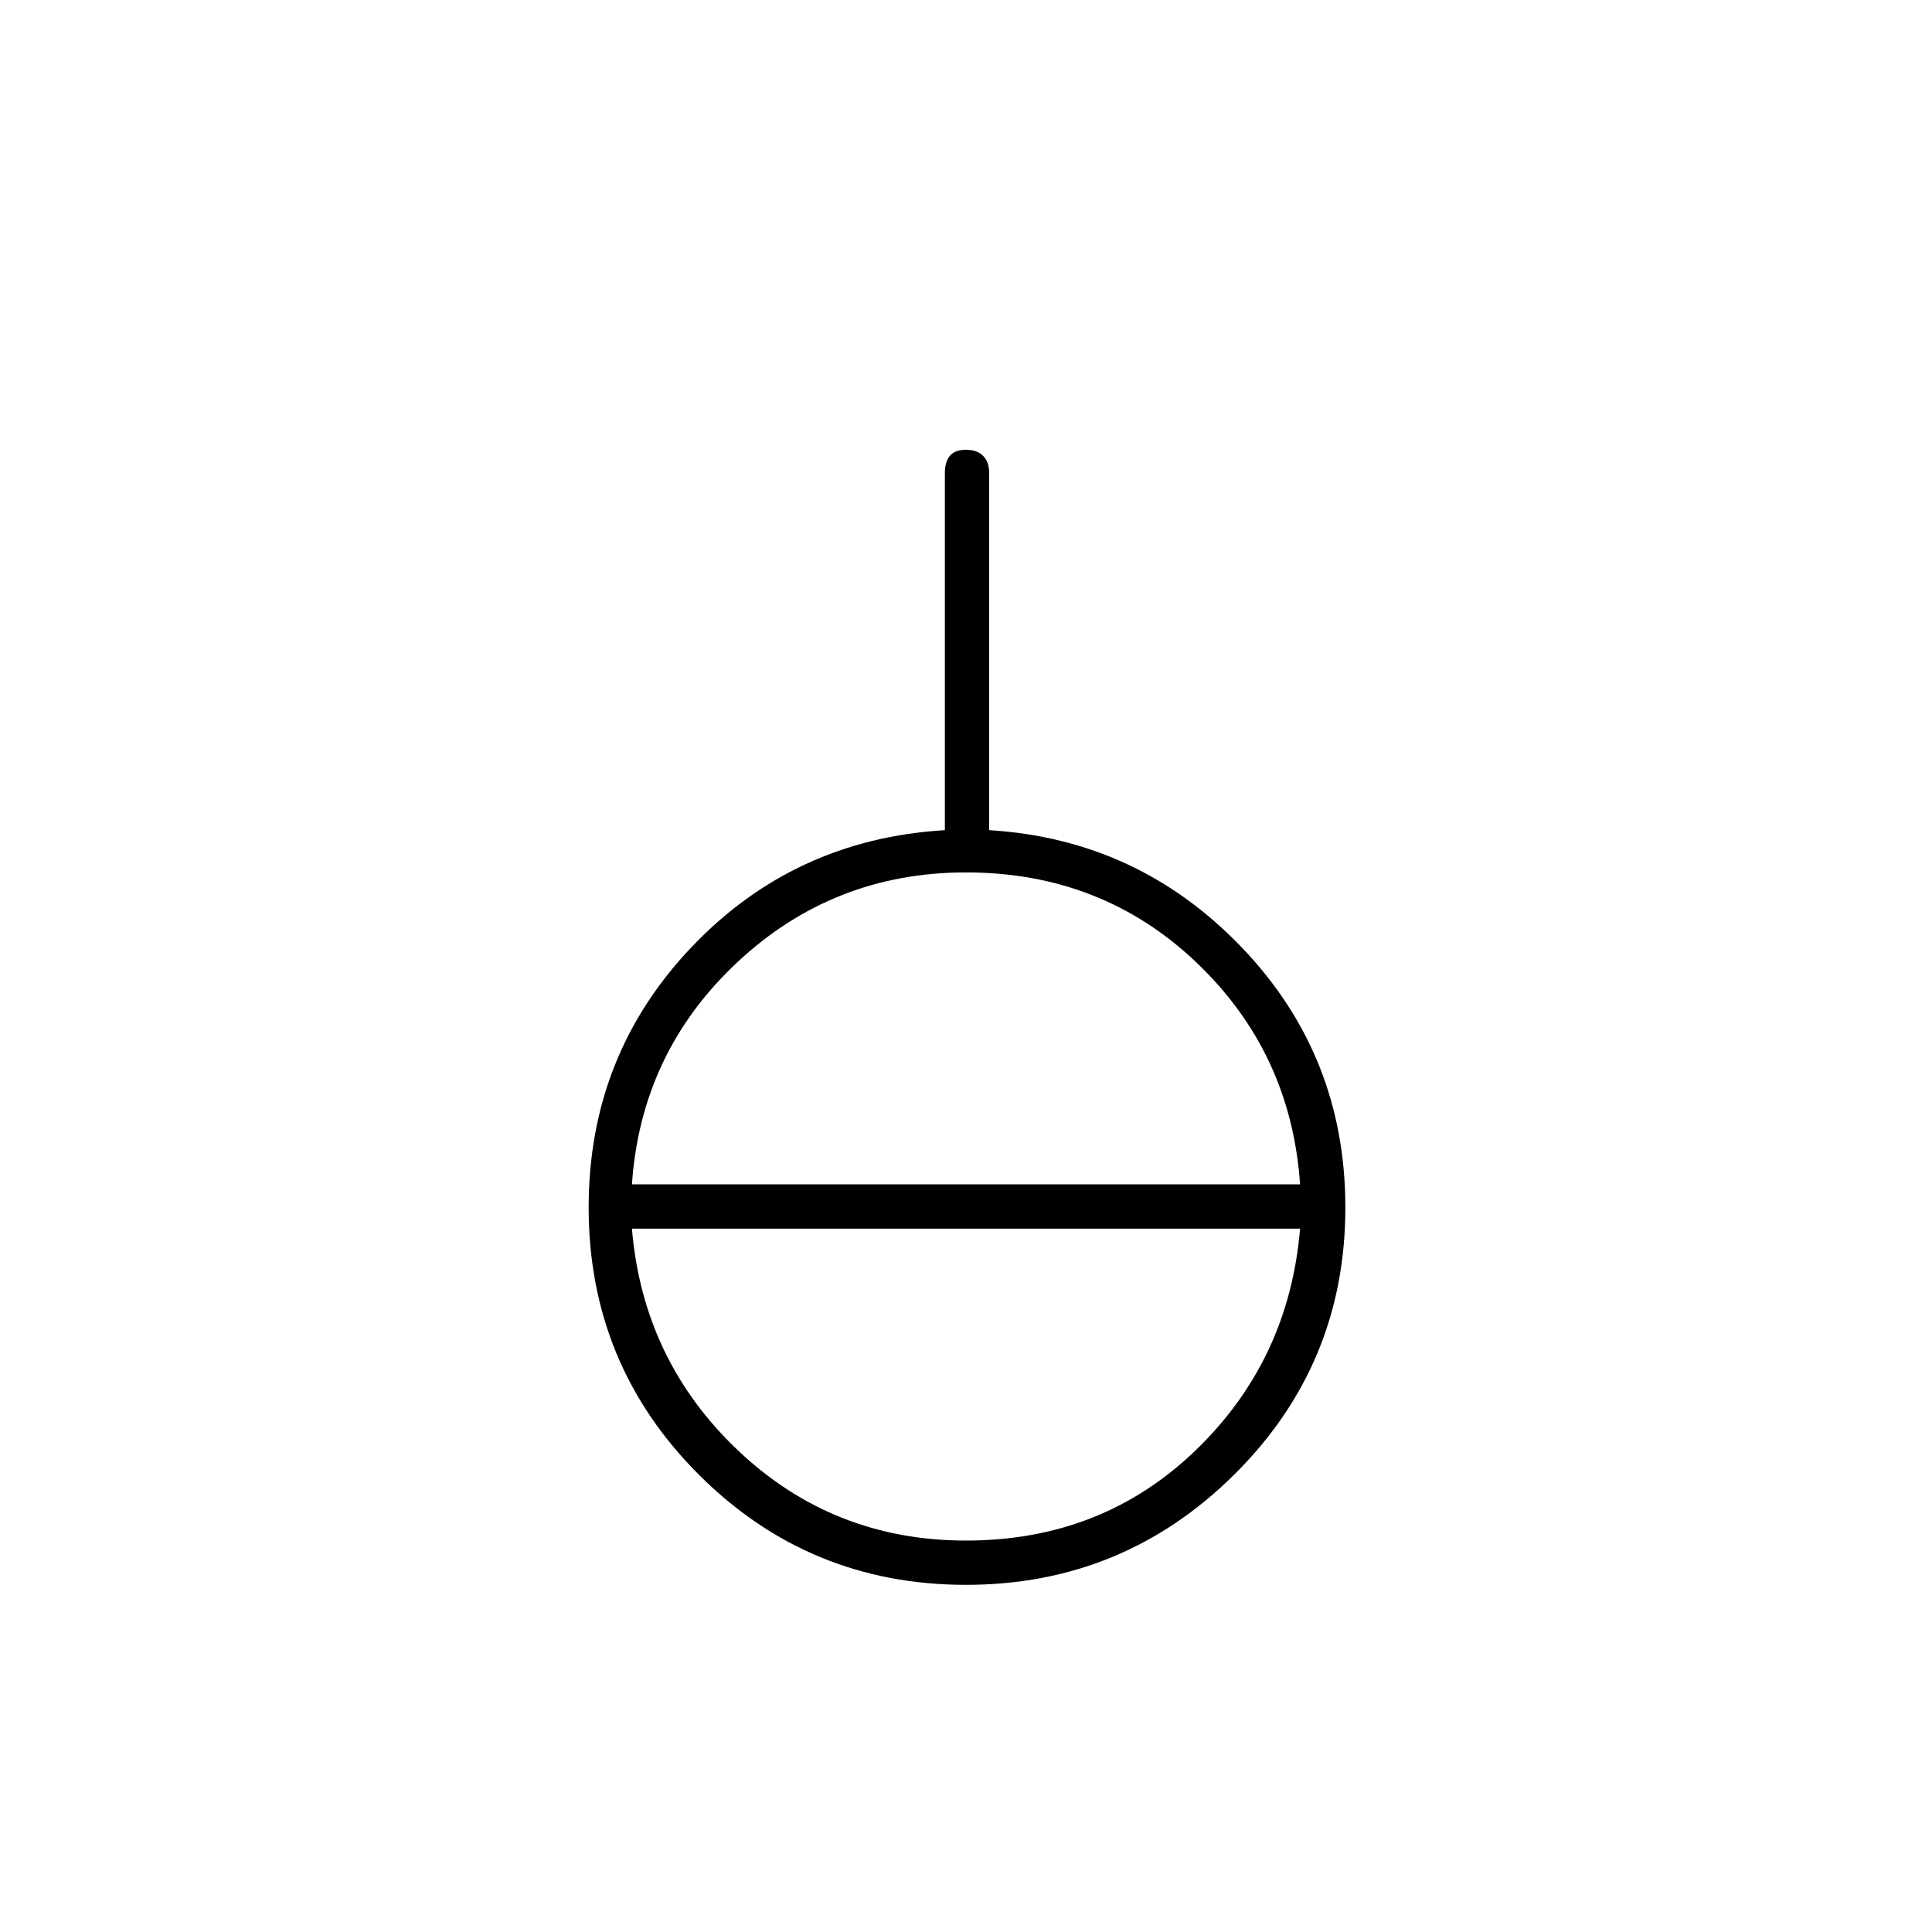 <svg xmlns="http://www.w3.org/2000/svg" height="48" viewBox="0 -960 960 960" width="48"><path d="M480-172.5q-78 0-132.75-54.75T292.5-360q0-75.5 51-129.25t126-58.25V-725q0-5.5 2.5-8.5t8-3q5.5 0 8.5 3t3 8.5v177.5q74 4.5 125.5 58.25T668.5-360q0 78-55.25 132.75T480-172.5Zm0-22q67.5 0 114-44.75t52-110.25H314q5.5 65.5 52.75 110.25T480-194.5Zm-166-177h332q-4.5-65.5-51.5-110.25T480-526.5q-66 0-113.75 44.75T314-371.5Z"/></svg>